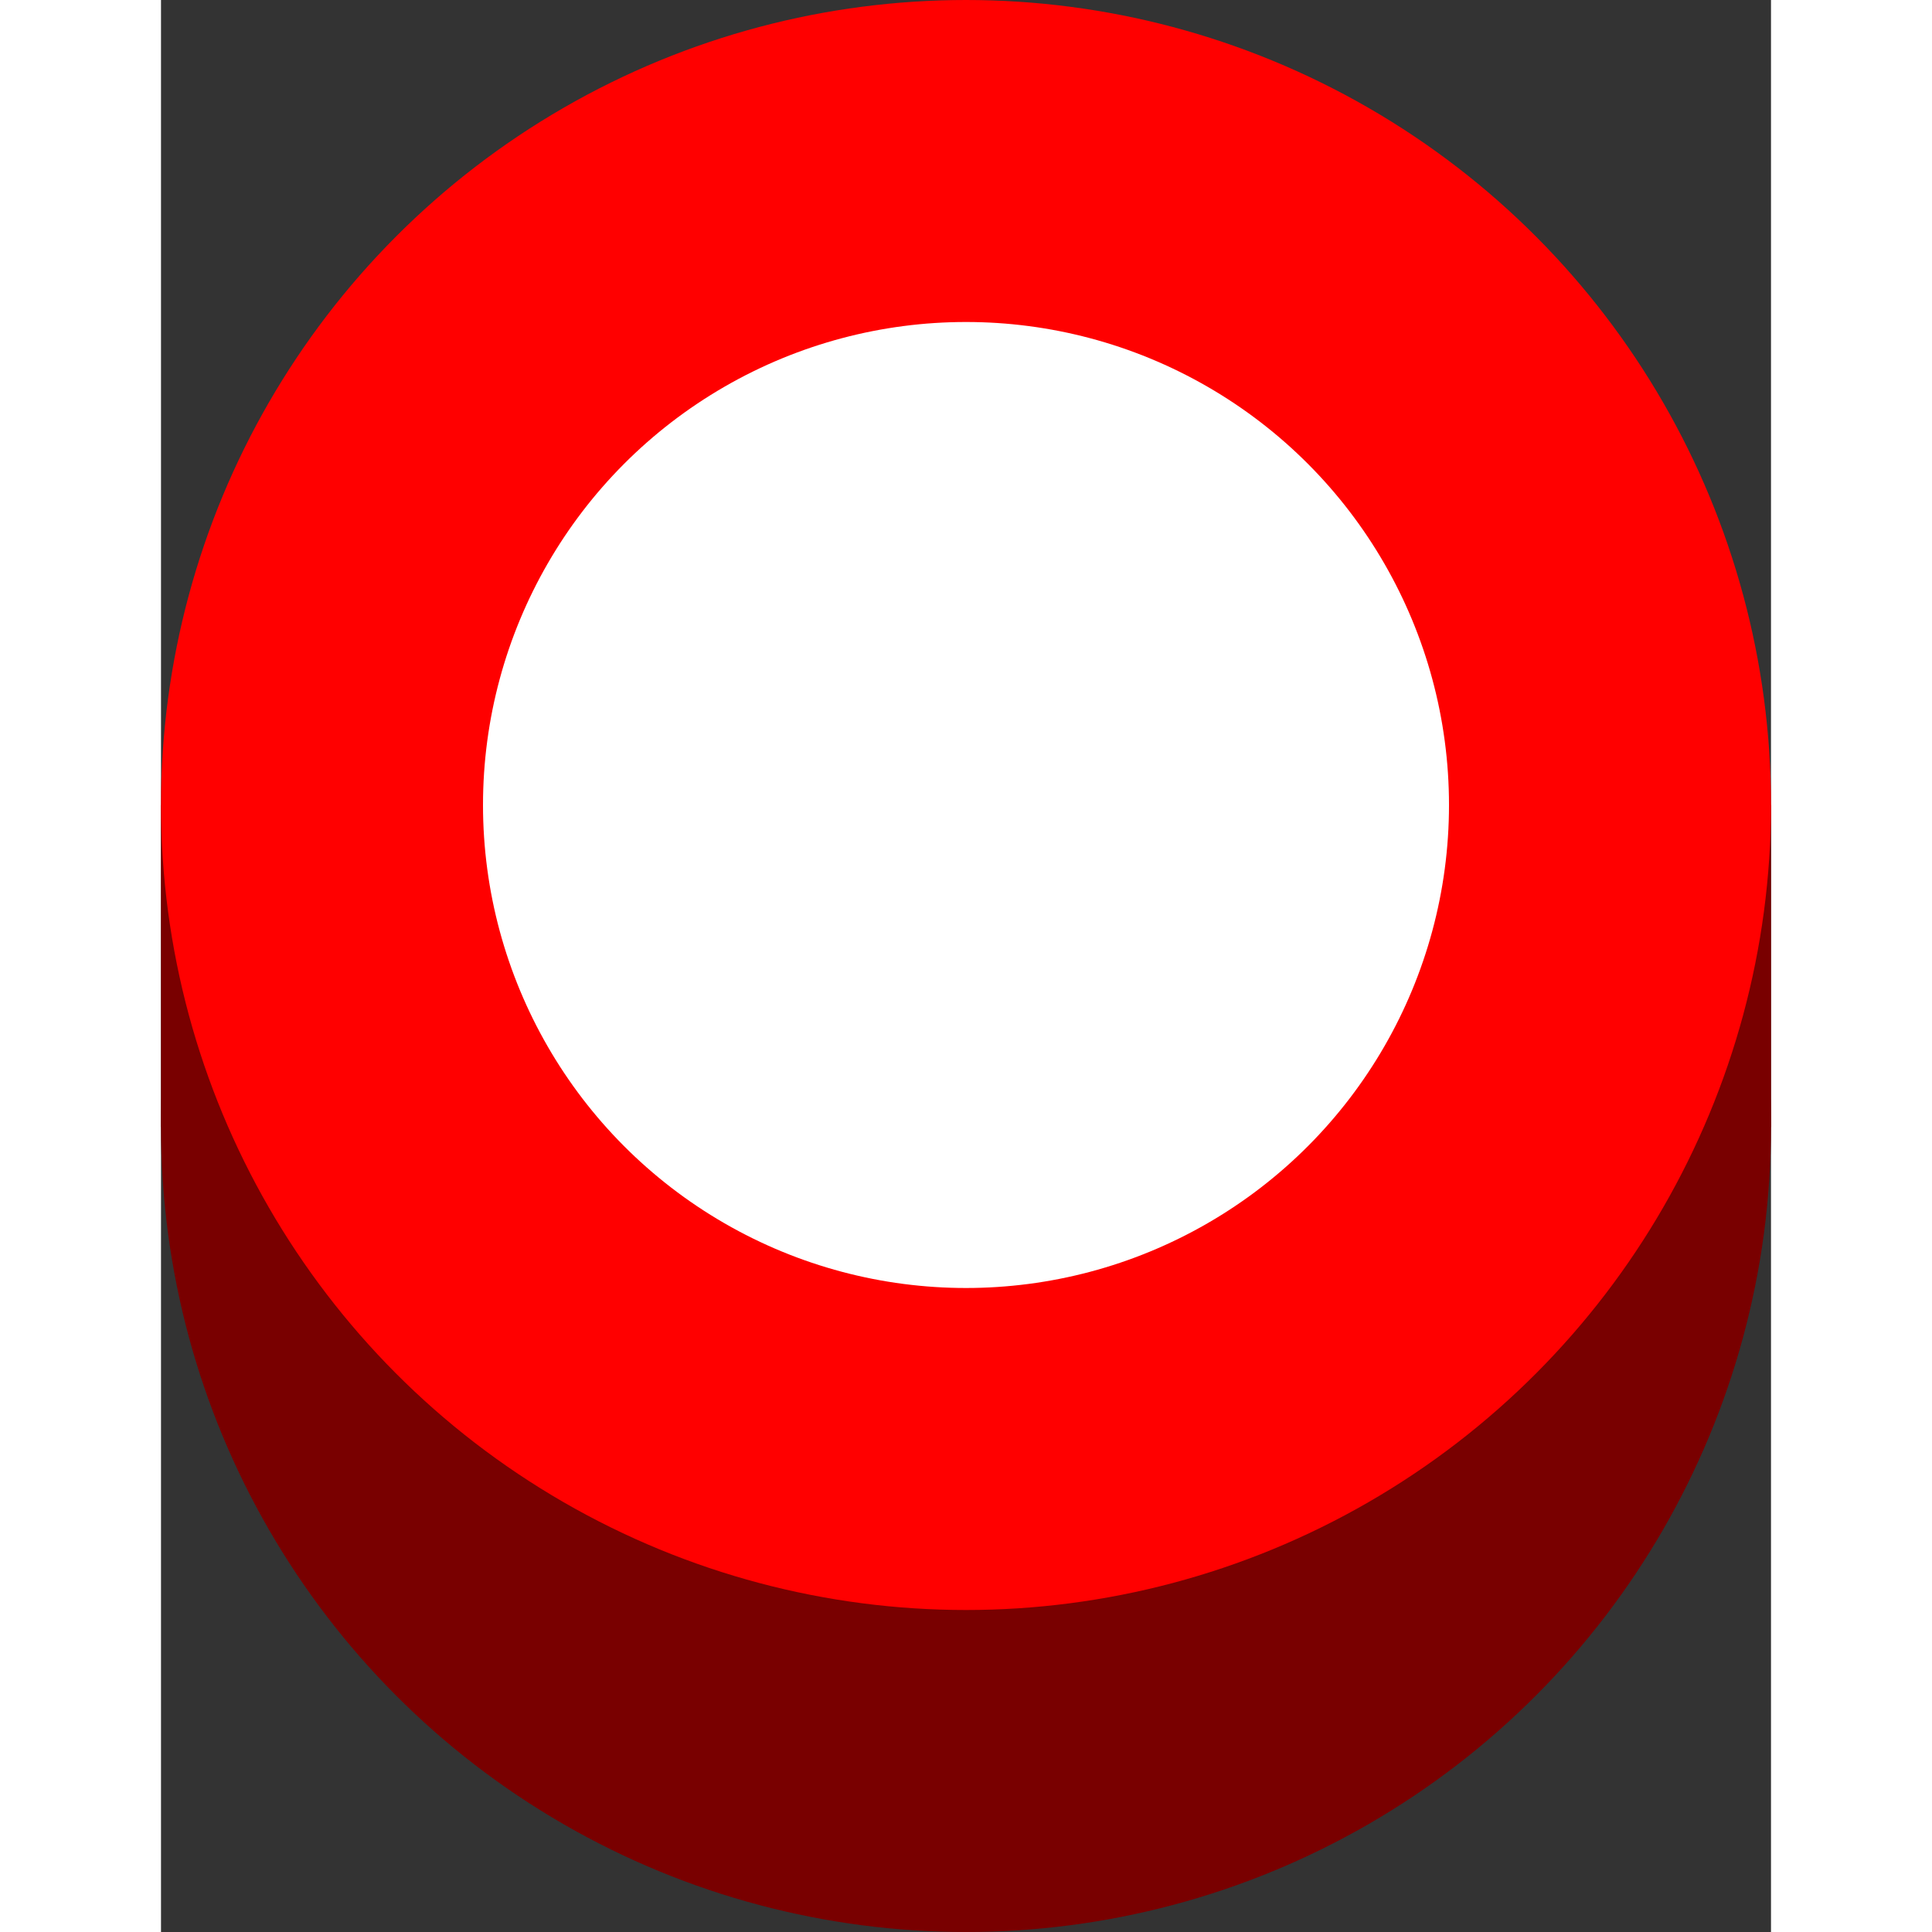 <svg width="100" height="100" viewBox="0 0 50 60" xmlns="http://www.w3.org/2000/svg">
	<rect x="0" y="0" width="50" height="60" fill="#333333" stroke="none"/>
	<rect x="0" y="25" width="50" height="10" fill="#790000" stroke-width="3" />
	<circle cx="25" cy="35" r="25" fill="#790000" stroke-width="3" />

	<!-- Body -->
	<circle cx="25" cy="25" r="25" fill="red" stroke-width="3" />

	<!-- Head -->
	<circle cx="25" cy="25" r="15" fill="white" stroke-width="3" />

</svg>